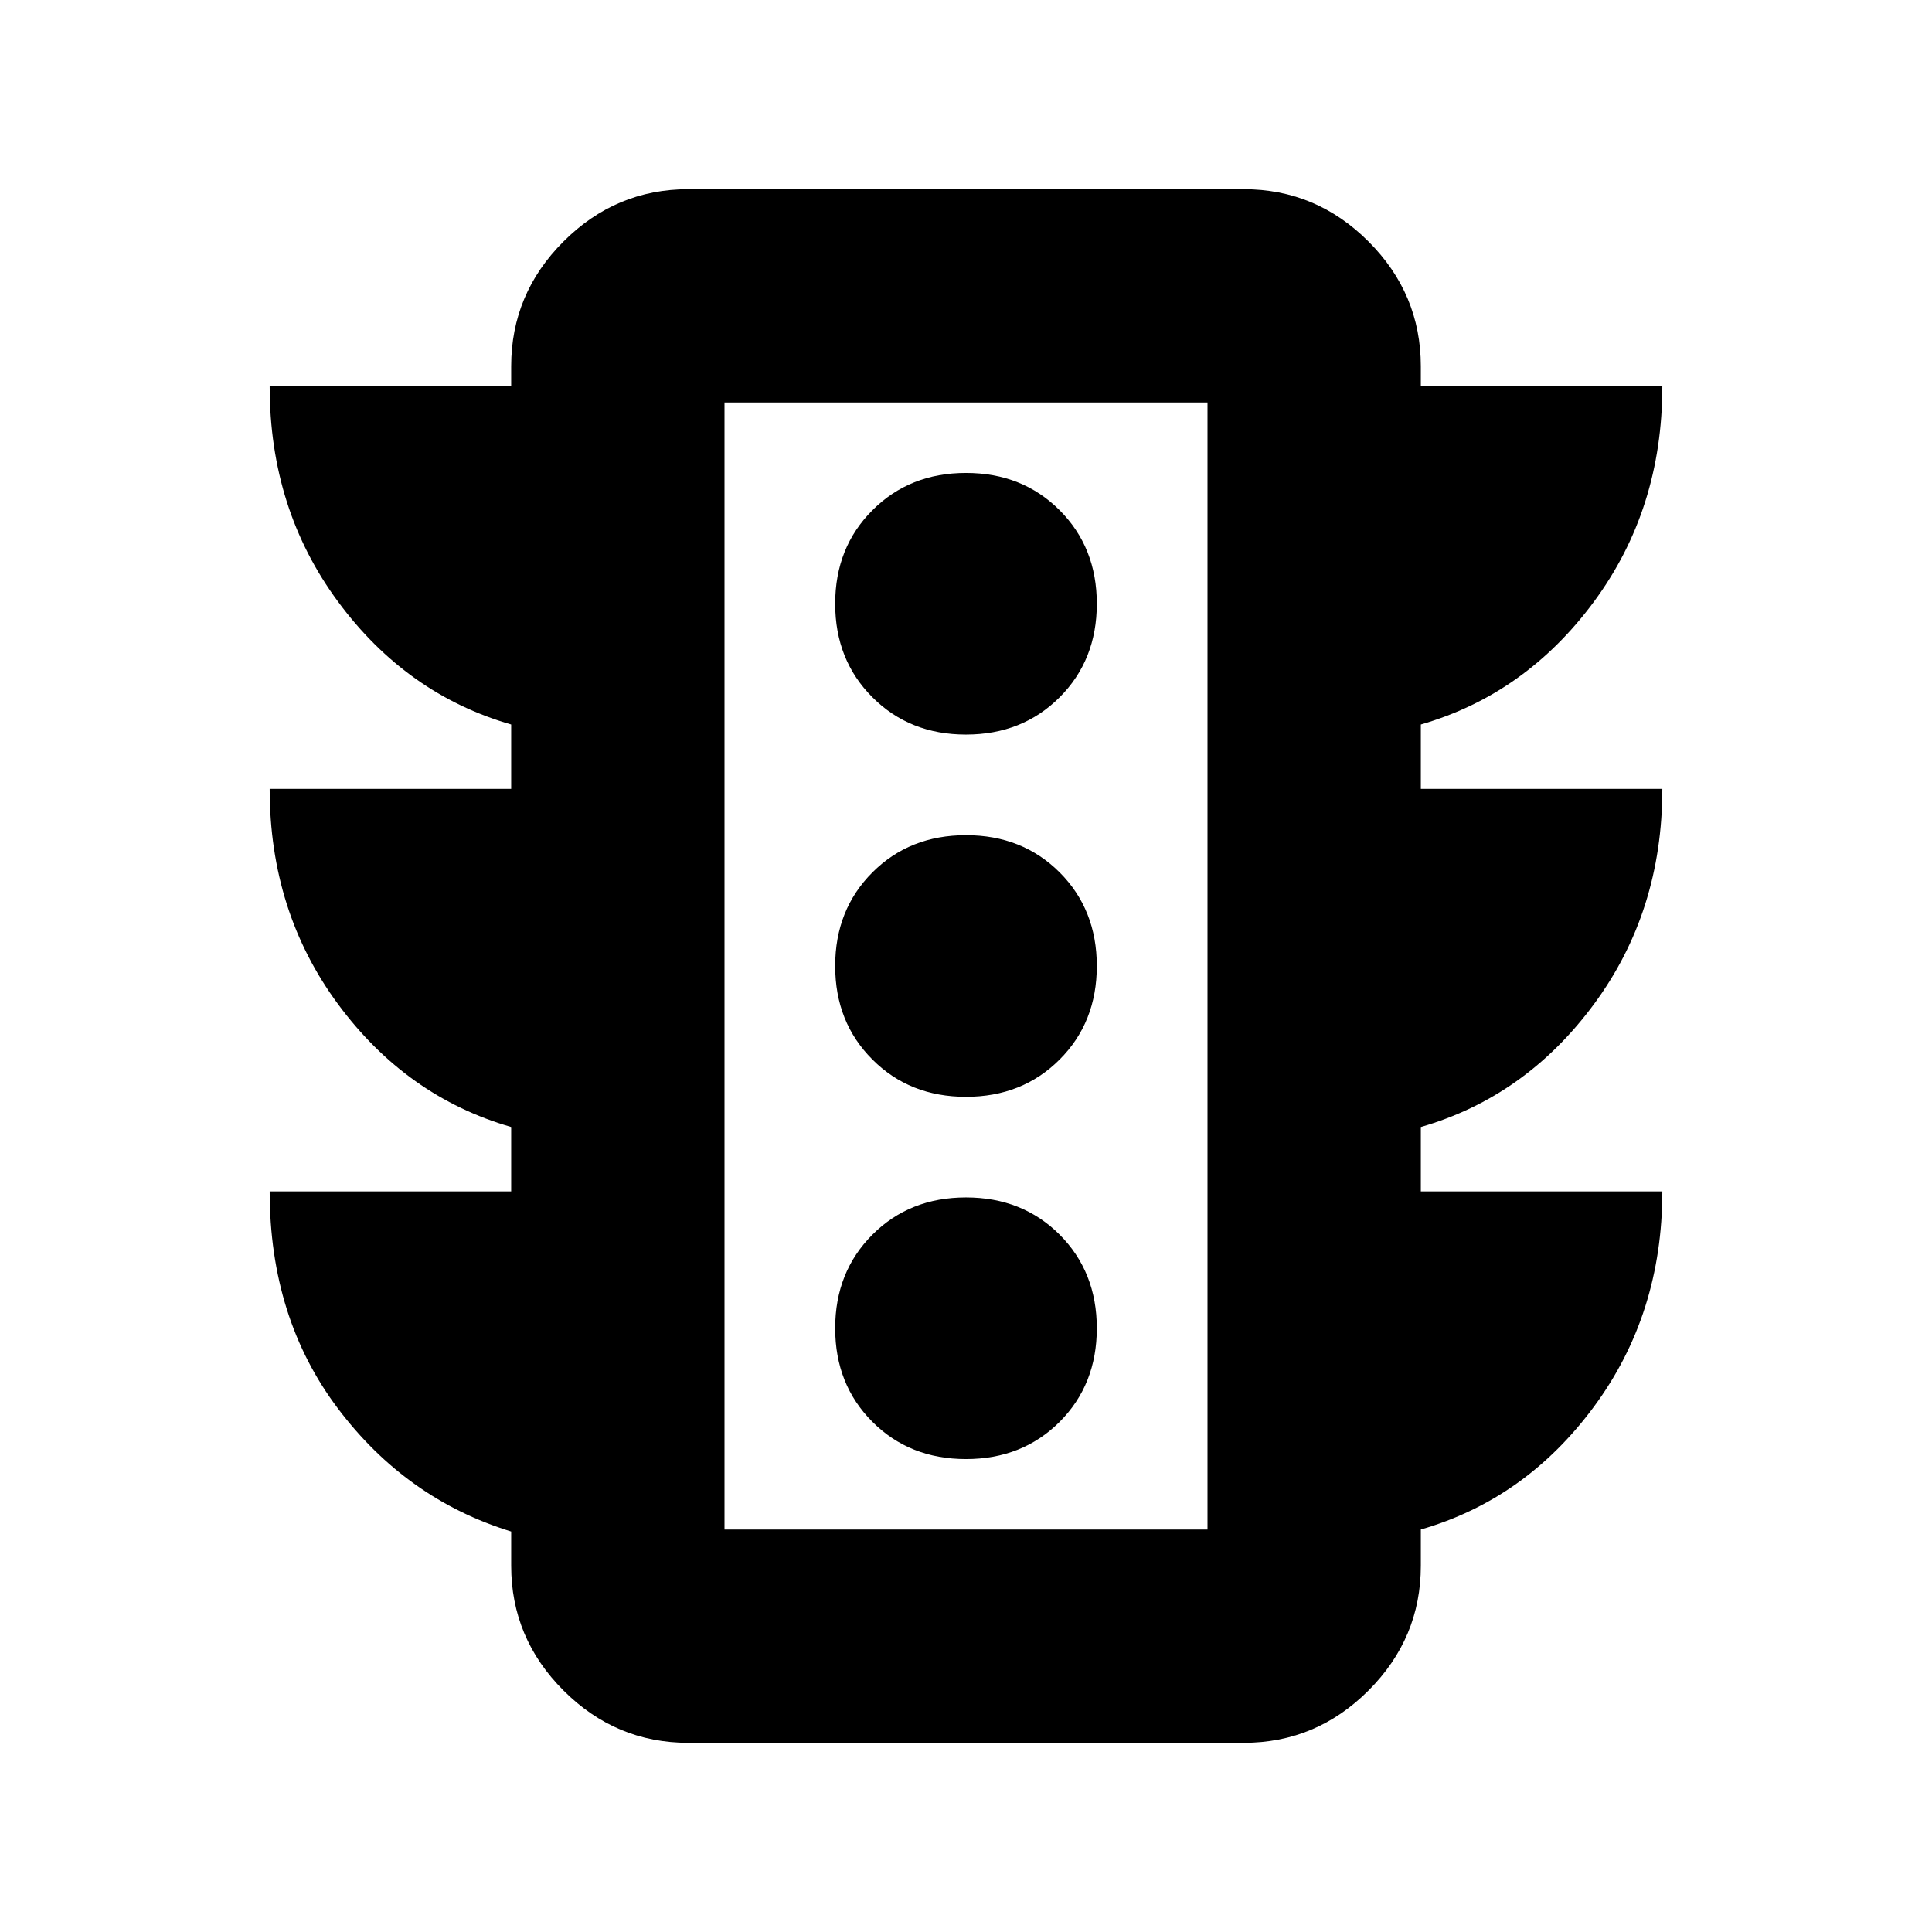 <svg xmlns="http://www.w3.org/2000/svg" height="24" width="24"><path d="M12 18.125q.7 0 1.163-.462.462-.463.462-1.163t-.462-1.163q-.463-.462-1.163-.462t-1.162.462q-.463.463-.463 1.163t.463 1.163q.462.462 1.162.462Zm0-4.5q.7 0 1.163-.463.462-.462.462-1.162t-.462-1.163q-.463-.462-1.163-.462t-1.162.462q-.463.463-.463 1.163t.463 1.162q.462.463 1.162.463Zm0-4.5q.7 0 1.163-.463.462-.462.462-1.162t-.462-1.162Q12.7 5.875 12 5.875t-1.162.463q-.463.462-.463 1.162t.463 1.162q.462.463 1.162.463ZM6.35 14.8V14q-1.3-.375-2.15-1.525-.85-1.15-.85-2.675h3V9q-1.3-.375-2.15-1.525-.85-1.15-.85-2.675h3v-.25q0-.9.65-1.55t1.55-.65h6.9q.9 0 1.55.65t.65 1.55v.25h3q0 1.525-.85 2.675T17.65 9v.8h3q0 1.525-.85 2.675T17.65 14v.8h3q0 1.525-.85 2.675T17.65 19v.45q0 .9-.65 1.55t-1.55.65h-6.9q-.9 0-1.55-.65t-.65-1.55v-.425q-1.3-.4-2.15-1.525-.85-1.125-.85-2.7ZM9 19h6V5H9Zm0 0V5v14Z"/></svg>